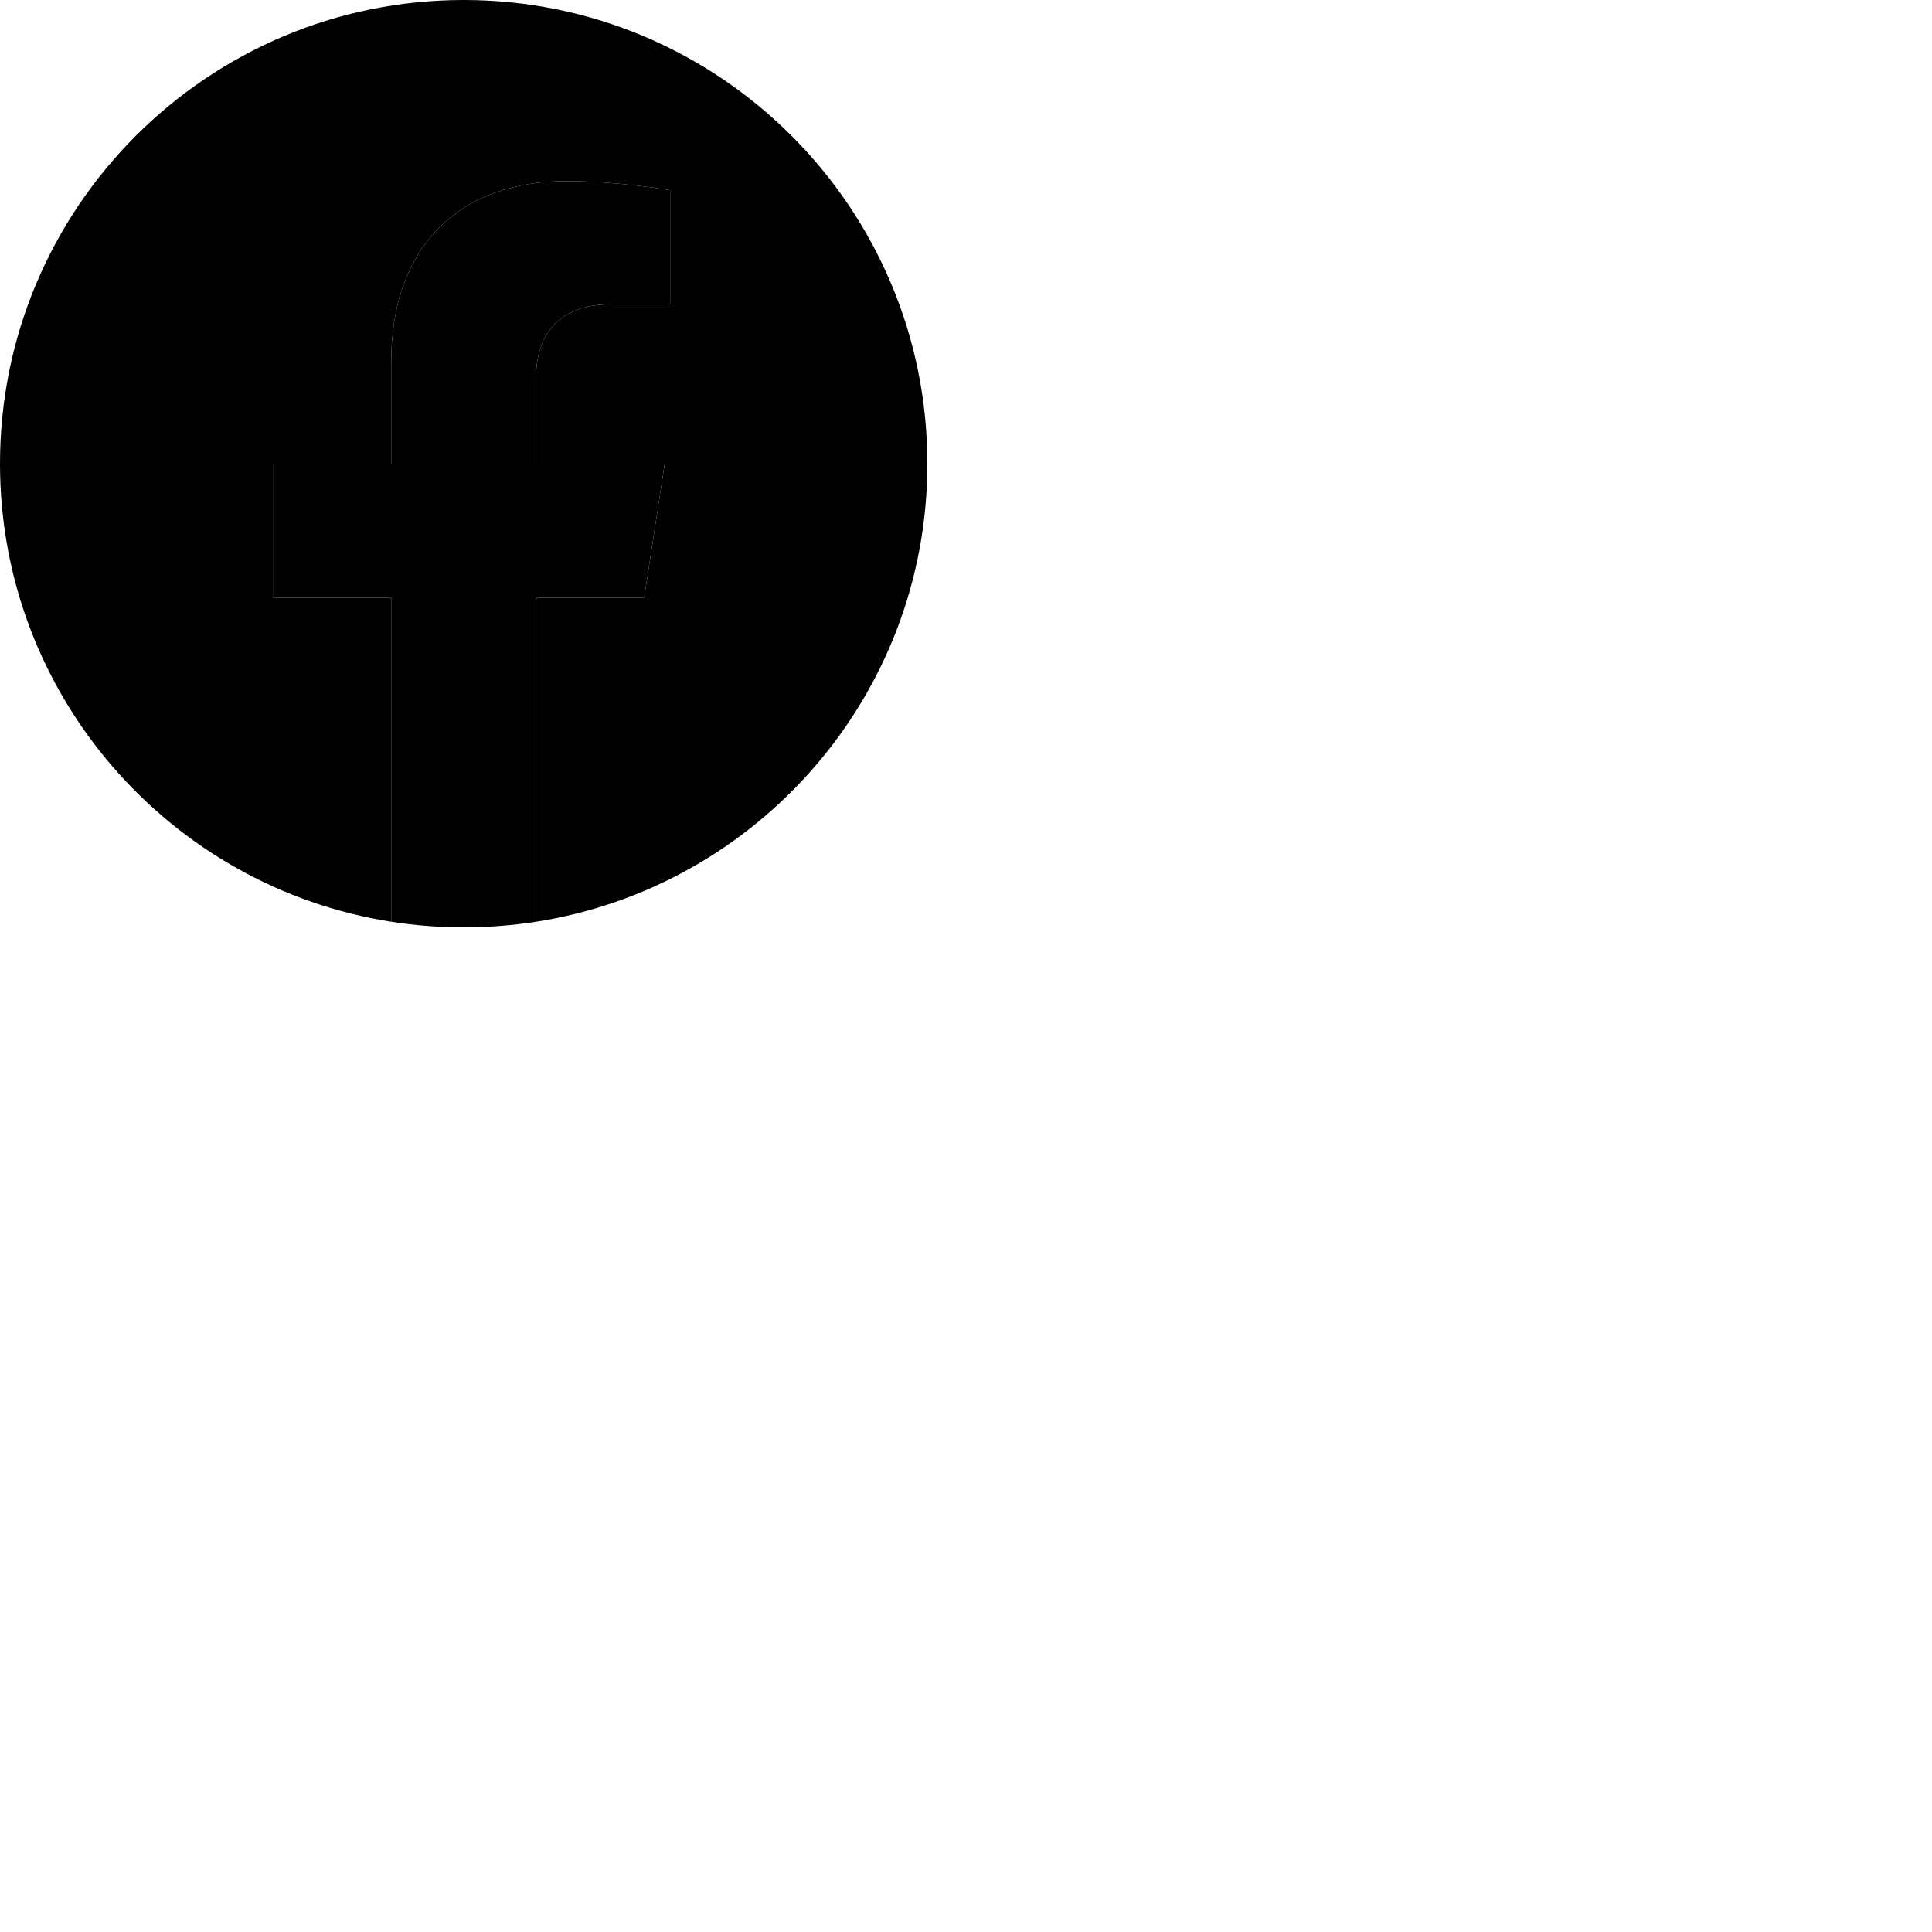 <svg  viewBox="0 0 100 100"  xmlns="http://www.w3.org/2000/svg">
<path d="M48 24C48 10.744 37.256 0 24 0C10.744 0 0 10.744 0 24C0 35.981 8.775 45.909 20.25 47.709V30.938H14.156V24H20.25V18.712C20.25 12.698 23.831 9.375 29.316 9.375C31.941 9.375 34.688 9.844 34.688 9.844V15.75H31.659C28.678 15.75 27.75 17.602 27.75 19.5V24H34.406L33.342 30.938H27.75V47.709C39.225 45.909 48 35.981 48 24Z"/>
<path d="M33.342 30.938L34.406 24H27.75V19.5C27.75 17.602 28.678 15.75 31.659 15.75H34.688V9.844C34.688 9.844 31.941 9.375 29.316 9.375C23.831 9.375 20.25 12.698 20.25 18.712V24H14.156V30.938H20.25V47.709C21.473 47.902 22.725 48 24 48C25.275 48 26.527 47.902 27.75 47.709V30.938H33.342Z" />
</svg>
